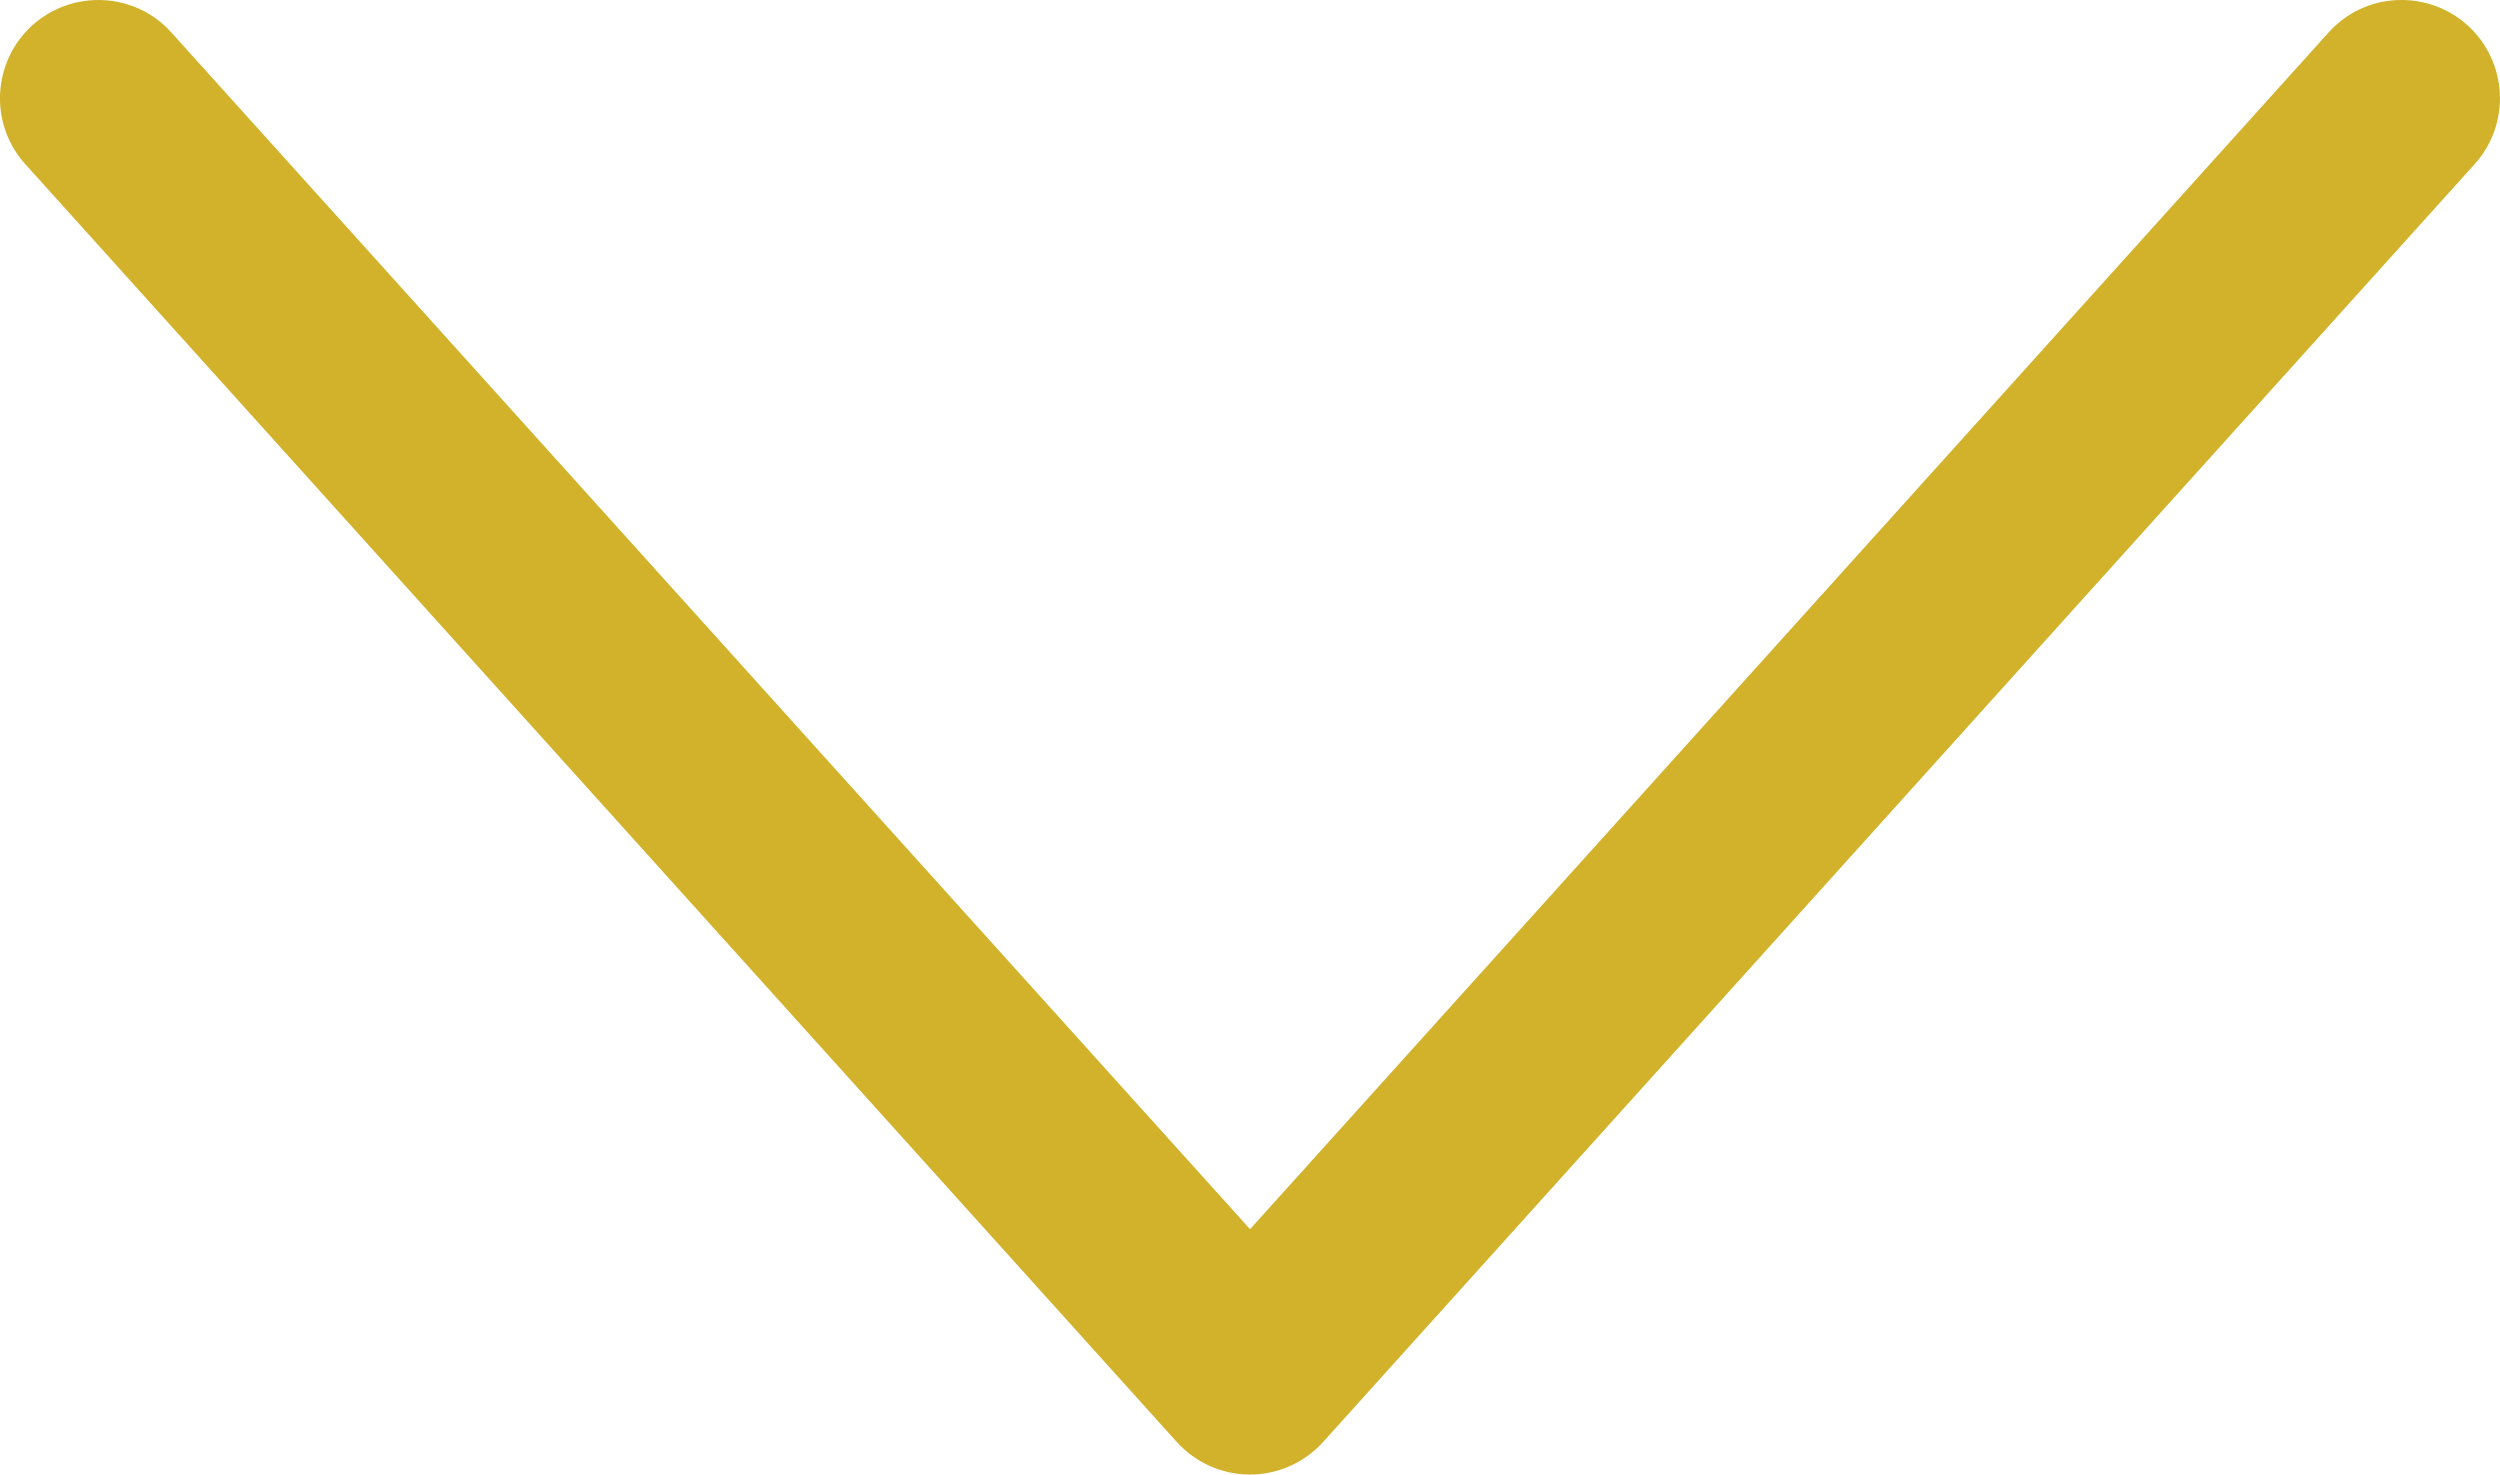 <?xml version="1.0" encoding="utf-8"?>
<!-- Generator: Adobe Illustrator 25.0.0, SVG Export Plug-In . SVG Version: 6.00 Build 0)  -->
<svg version="1.1" id="Layer_1" xmlns="http://www.w3.org/2000/svg" xmlns:xlink="http://www.w3.org/1999/xlink" x="0px" y="0px"
	 viewBox="0 0 287.53 169.59" style="enable-background:new 0 0 287.53 169.59;" xml:space="preserve">
<style type="text/css">
	.st0{fill:#D2B22B;}
</style>
<path class="st0" d="M283.79,2.9c-4.65-4.16-11.81-3.82-15.98,0.84L143.78,141.36l-0.01-0.02l-0.01,0.02L19.71,3.74
	c-4.16-4.65-11.33-5-15.98-0.84C-0.9,7.09-1.28,14.24,2.91,18.88l132.44,146.97c2.15,2.38,5.21,3.74,8.41,3.74s6.26-1.36,8.41-3.74
	L284.61,18.88C288.8,14.24,288.42,7.09,283.79,2.9z"/>
</svg>
